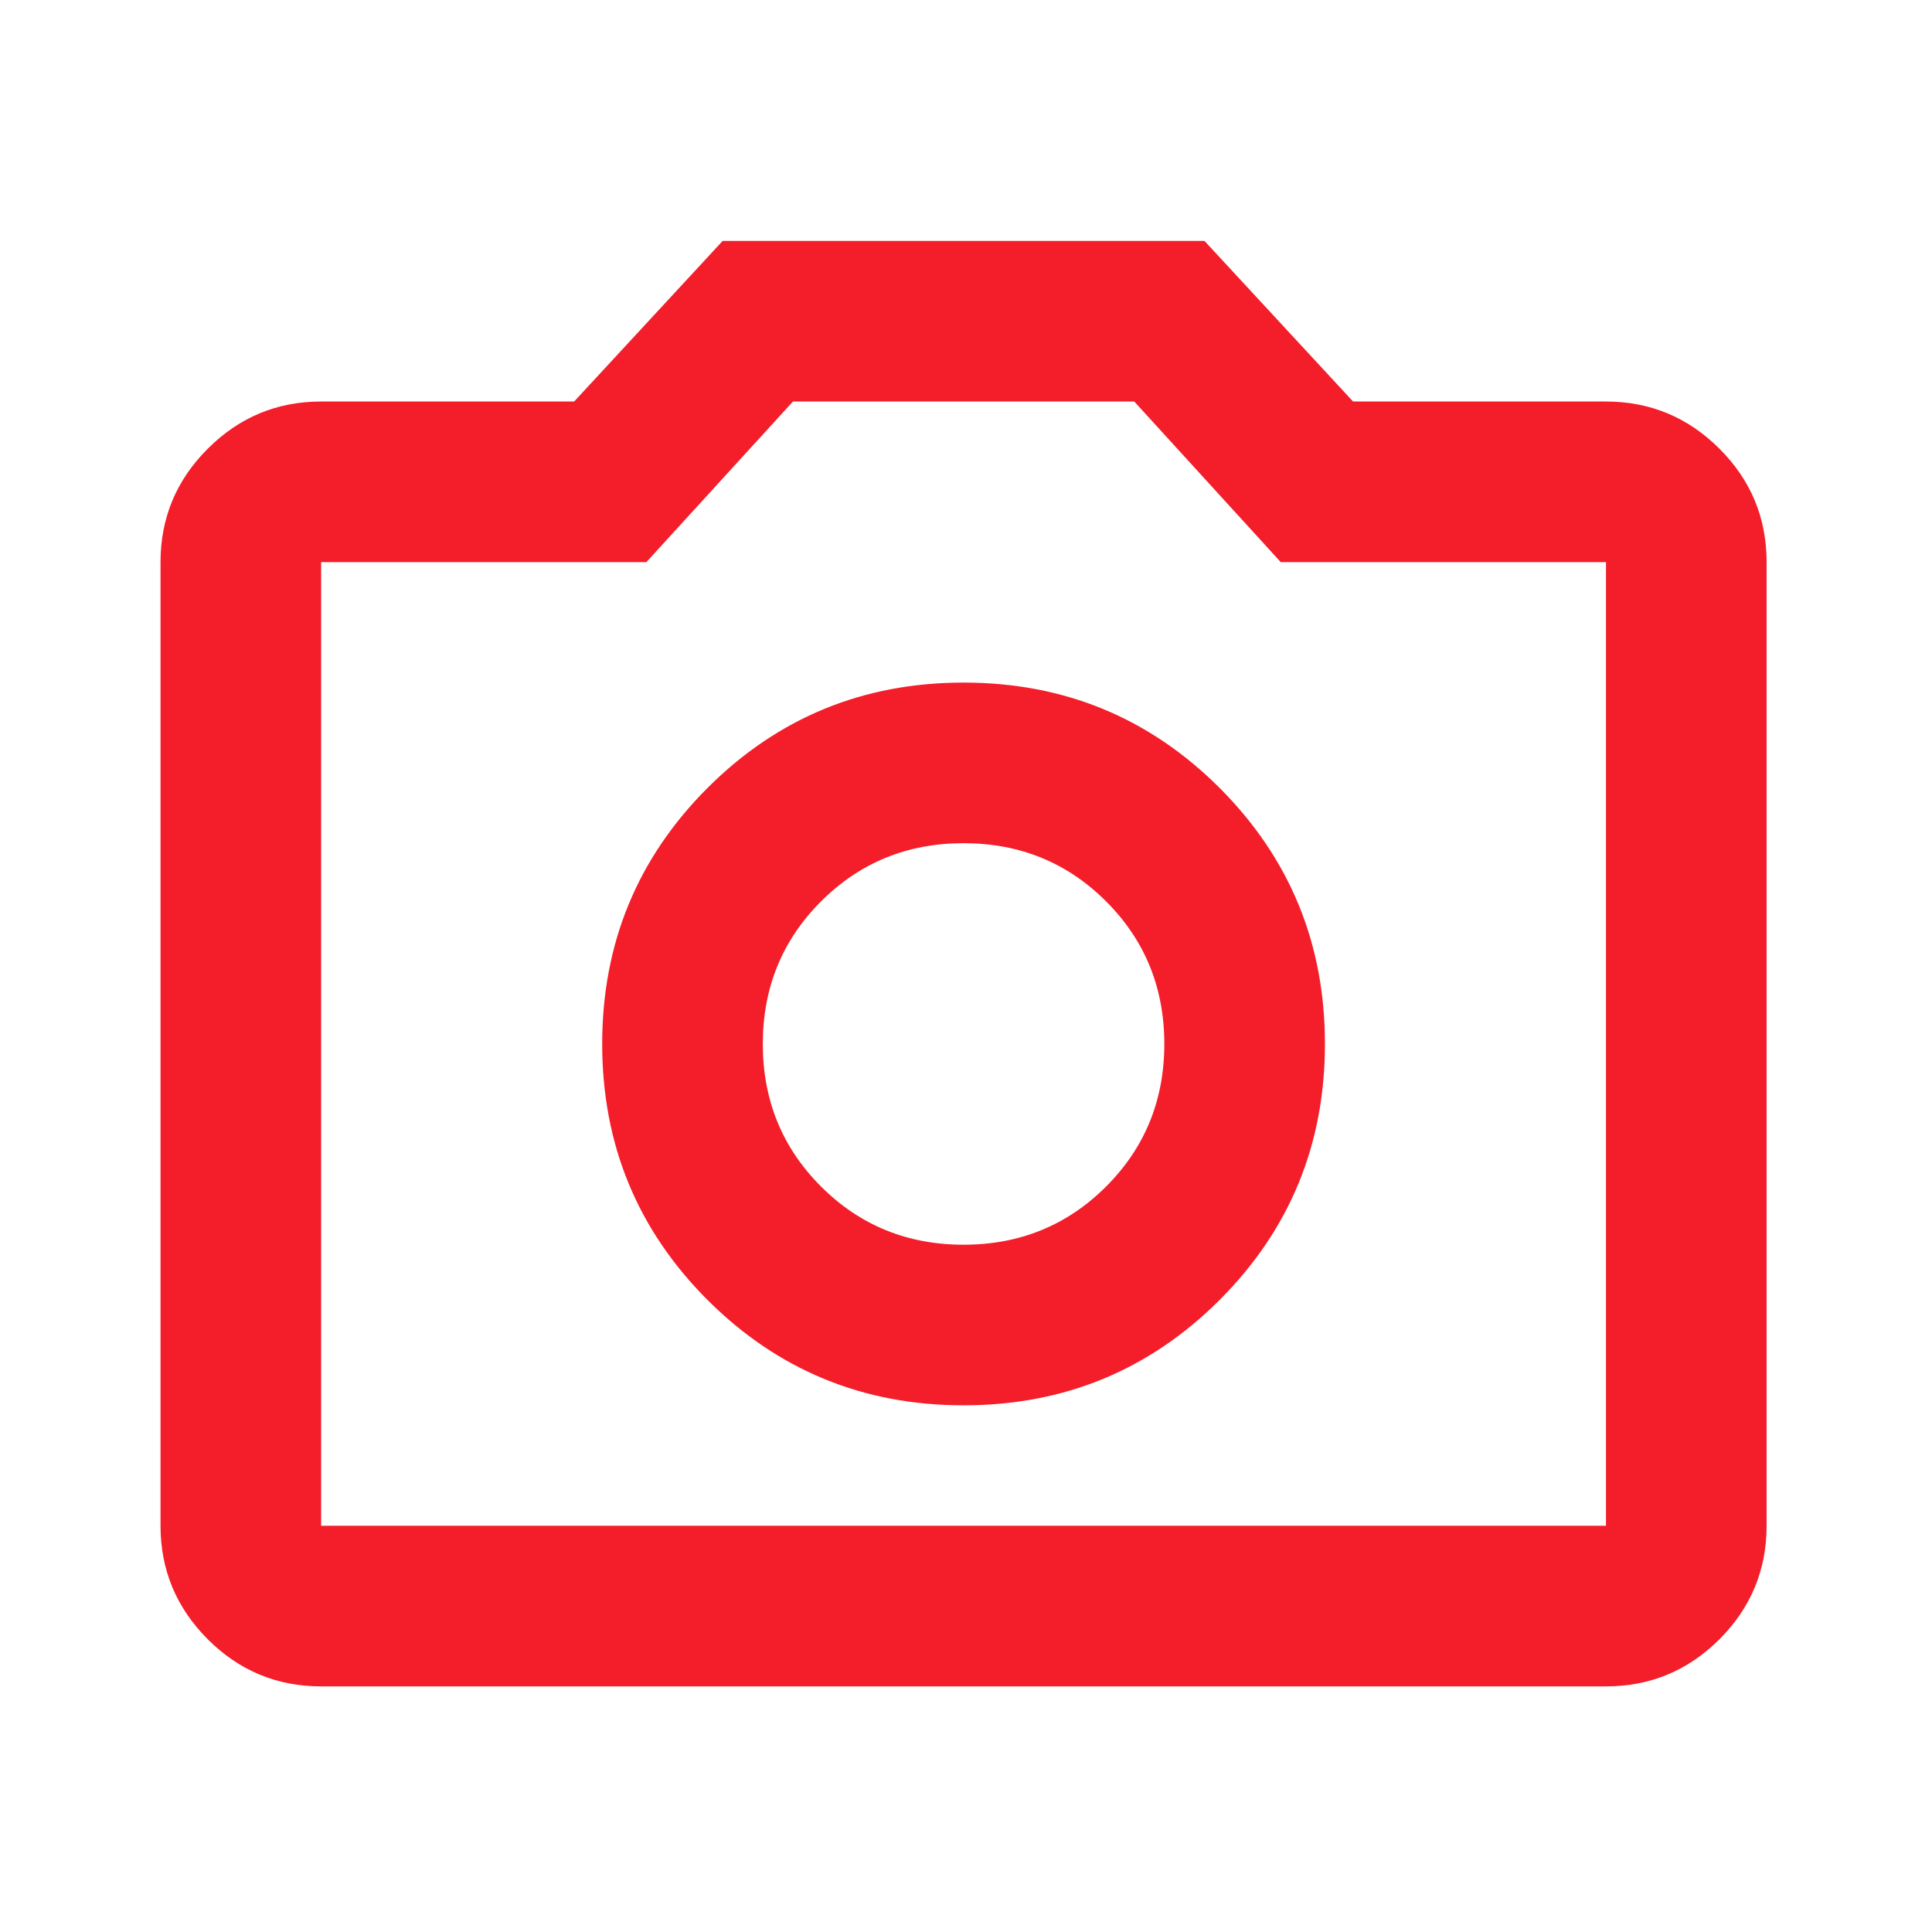 <svg width="23" height="23" viewBox="0 0 23 23" fill="none" xmlns="http://www.w3.org/2000/svg">
<path d="M11.471 16.73C12.666 16.73 13.682 16.312 14.519 15.476C15.355 14.639 15.773 13.623 15.773 12.428C15.773 11.233 15.355 10.217 14.519 9.38C13.682 8.544 12.666 8.126 11.471 8.126C10.276 8.126 9.26 8.544 8.423 9.38C7.587 10.217 7.169 11.233 7.169 12.428C7.169 13.623 7.587 14.639 8.423 15.476C9.26 16.312 10.276 16.73 11.471 16.73ZM11.471 14.818C10.802 14.818 10.236 14.587 9.774 14.125C9.312 13.663 9.081 13.097 9.081 12.428C9.081 11.759 9.312 11.193 9.774 10.731C10.236 10.269 10.802 10.038 11.471 10.038C12.14 10.038 12.706 10.269 13.168 10.731C13.63 11.193 13.861 11.759 13.861 12.428C13.861 13.097 13.63 13.663 13.168 14.125C12.706 14.587 12.14 14.818 11.471 14.818ZM3.823 20.076C3.297 20.076 2.847 19.889 2.473 19.515C2.099 19.14 1.911 18.69 1.911 18.164V6.692C1.911 6.166 2.099 5.716 2.473 5.342C2.847 4.968 3.297 4.78 3.823 4.78H6.835L8.603 2.868H14.339L16.108 4.78H19.119C19.645 4.78 20.095 4.968 20.47 5.342C20.844 5.716 21.031 6.166 21.031 6.692V18.164C21.031 18.69 20.844 19.14 20.47 19.515C20.095 19.889 19.645 20.076 19.119 20.076H3.823ZM19.119 18.164V6.692H15.247L13.503 4.78H9.44L7.695 6.692H3.823V18.164H19.119Z" fill="#F31E2A"/>
</svg>
